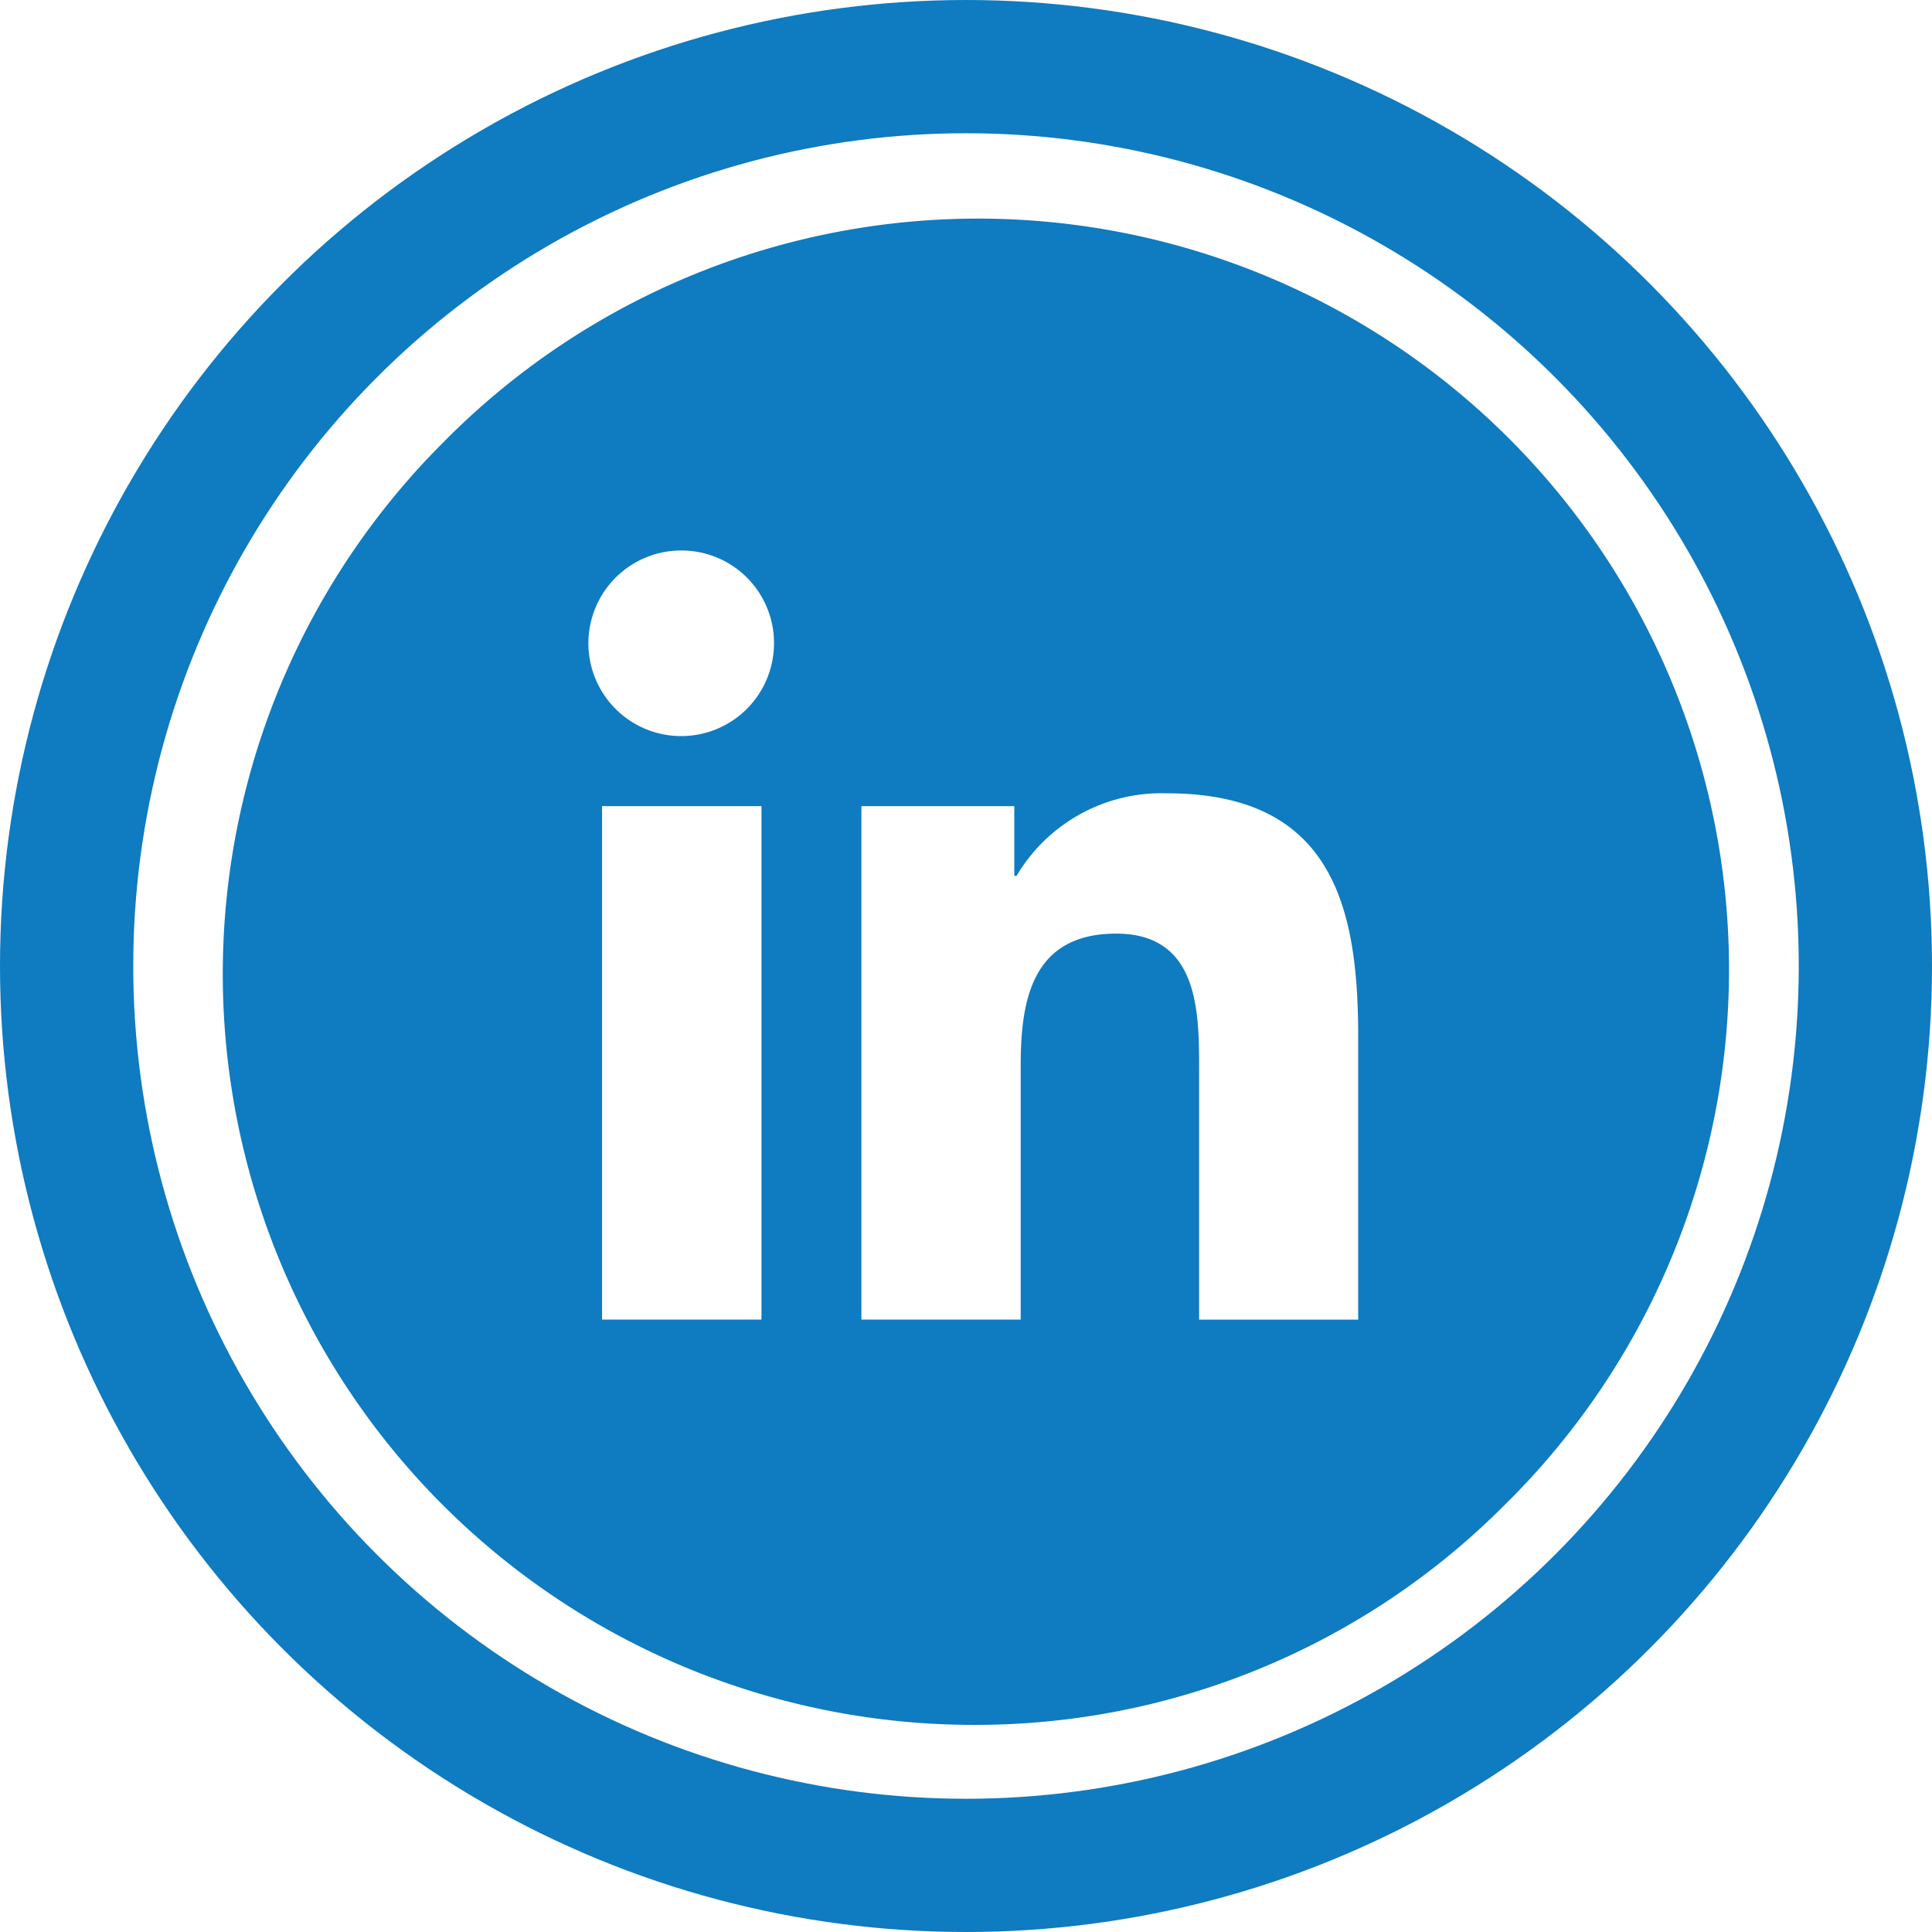 <svg xmlns="http://www.w3.org/2000/svg" width="29" height="29" viewBox="0 0 29 29">
  <g id="Group_122" data-name="Group 122" transform="translate(0.238 0.238)">
    <g id="Ellipse_9" data-name="Ellipse 9" transform="translate(-0.238 -0.238)" fill="none" stroke="#0f7bc0" stroke-width="2">
      <circle cx="14.5" cy="14.5" r="14.5" stroke="none"/>
      <circle cx="14.5" cy="14.5" r="13.5" fill="none"/>
    </g>
    <path id="Subtraction_2" data-name="Subtraction 2" d="M11.271,22.544A11.272,11.272,0,0,1,3.3,3.3a11.272,11.272,0,1,1,15.94,15.941A11.2,11.2,0,0,1,11.271,22.544Zm2.137-11.877c1.244,0,1.244,1.18,1.244,2.042v3.752H17.04l0-4.234c0-1.9-.348-3.666-2.868-3.666A2.526,2.526,0,0,0,11.912,9.8h-.034V8.753H9.583v7.707h2.391V12.644C11.974,11.666,12.144,10.667,13.408,10.667ZM5.69,8.753v7.707H8.083V8.753Zm1.2-3.837A1.393,1.393,0,1,0,8.271,6.3,1.388,1.388,0,0,0,6.885,4.916Z" transform="translate(3.109 3.109)" fill="#0f7bc0"/>
  </g>
</svg>
